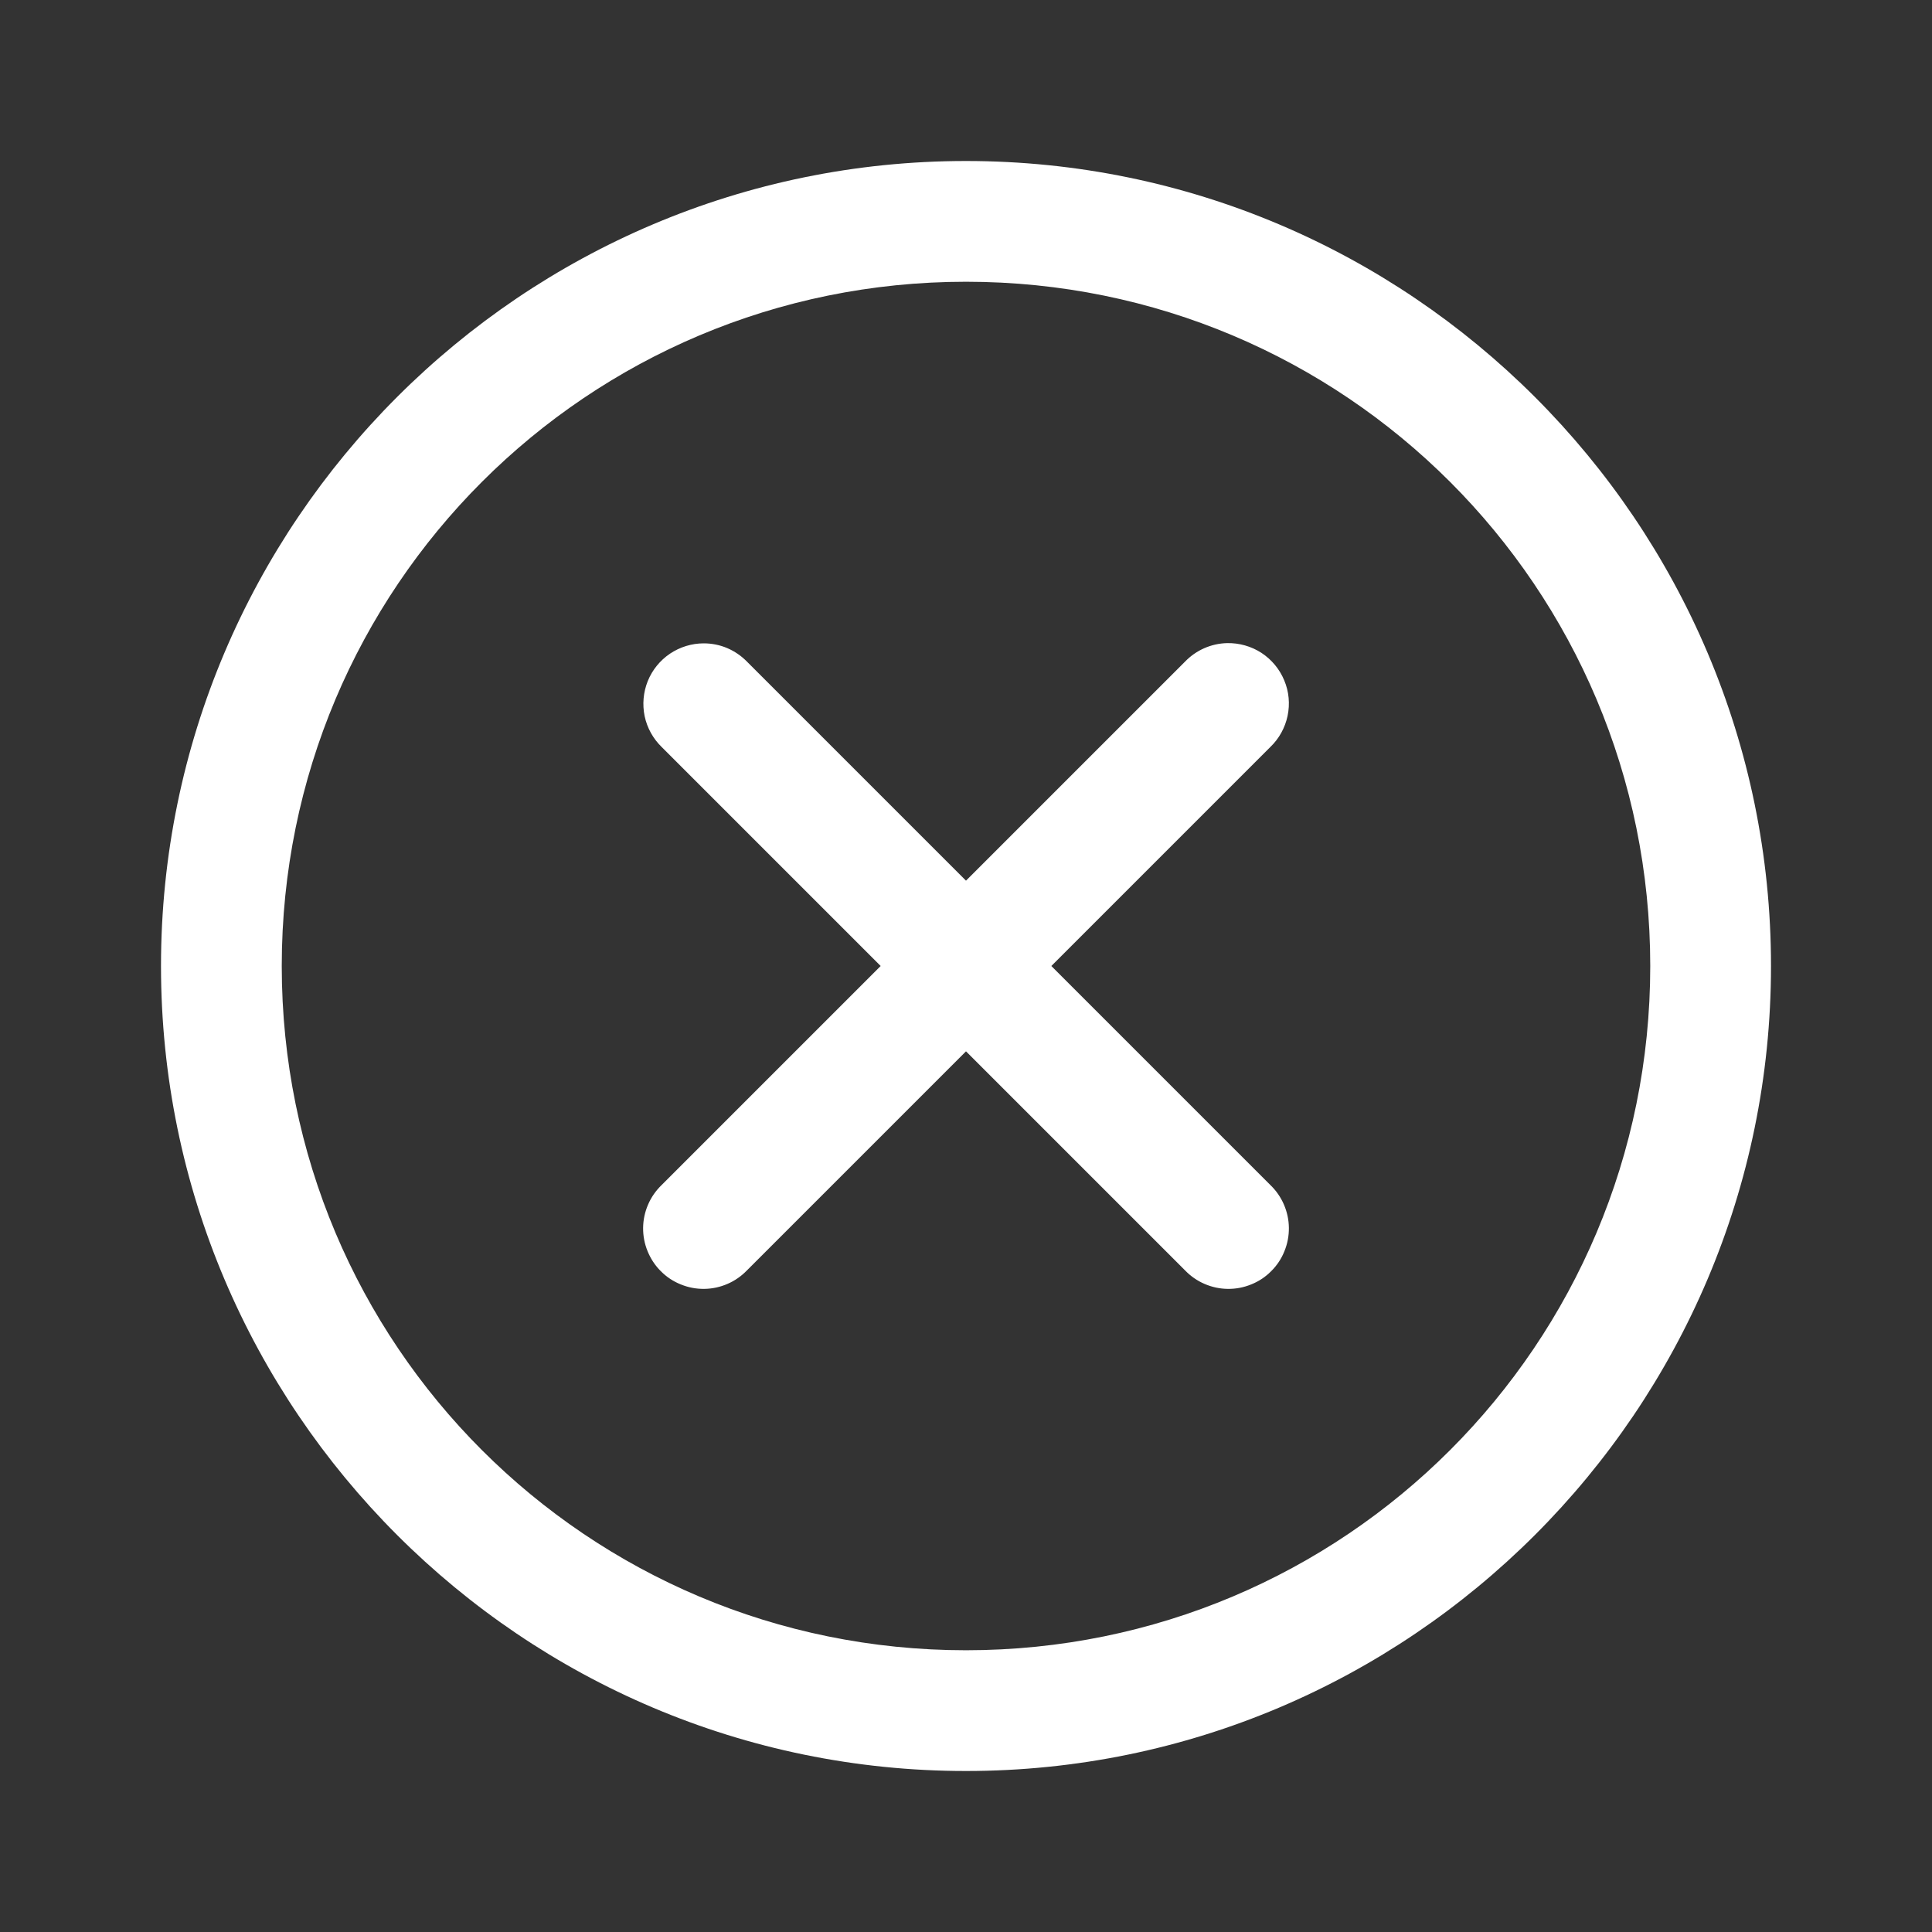 <svg width="24" height="24" viewBox="0 0 24 24" fill="none" xmlns="http://www.w3.org/2000/svg">
<rect x="0" y="0" width="24" height="24" fill="#333333" stroke="none"/>
<path d="M12 2C6.486 2 2 6.486 2 12C2 17.514 6.486 22 12 22C17.514 22 22 17.514 22 12C22 6.486 17.514 2 12 2ZM12 3.5C16.703 3.5 20.5 7.297 20.5 12C20.5 16.703 16.703 20.5 12 20.5C7.297 20.5 3.5 16.703 3.5 12C3.5 7.297 7.297 3.5 12 3.5ZM15.243 7.989C15.045 7.994 14.857 8.077 14.72 8.22L12 10.94L9.28 8.22C9.21 8.148 9.127 8.091 9.034 8.051C8.942 8.012 8.843 7.992 8.742 7.992C8.593 7.992 8.447 8.037 8.323 8.12C8.199 8.204 8.103 8.322 8.047 8.46C7.991 8.599 7.978 8.751 8.008 8.897C8.039 9.043 8.113 9.176 8.22 9.28L10.94 12L8.22 14.72C8.148 14.789 8.09 14.872 8.051 14.963C8.011 15.055 7.99 15.153 7.989 15.253C7.988 15.353 8.007 15.452 8.045 15.544C8.083 15.637 8.138 15.721 8.209 15.791C8.279 15.862 8.363 15.918 8.456 15.955C8.548 15.993 8.647 16.012 8.747 16.011C8.847 16.01 8.945 15.989 9.037 15.949C9.128 15.91 9.211 15.852 9.28 15.78L12 13.06L14.72 15.78C14.789 15.852 14.872 15.91 14.963 15.949C15.055 15.989 15.153 16.01 15.253 16.011C15.353 16.012 15.452 15.993 15.544 15.955C15.637 15.918 15.721 15.862 15.791 15.791C15.862 15.721 15.918 15.637 15.955 15.544C15.993 15.452 16.012 15.353 16.011 15.253C16.01 15.153 15.989 15.055 15.949 14.963C15.91 14.872 15.852 14.789 15.78 14.72L13.06 12L15.78 9.28C15.889 9.176 15.964 9.04 15.995 8.892C16.026 8.744 16.012 8.591 15.953 8.451C15.895 8.311 15.796 8.193 15.67 8.11C15.543 8.028 15.394 7.986 15.243 7.989Z" fill="white"/>
</svg>
